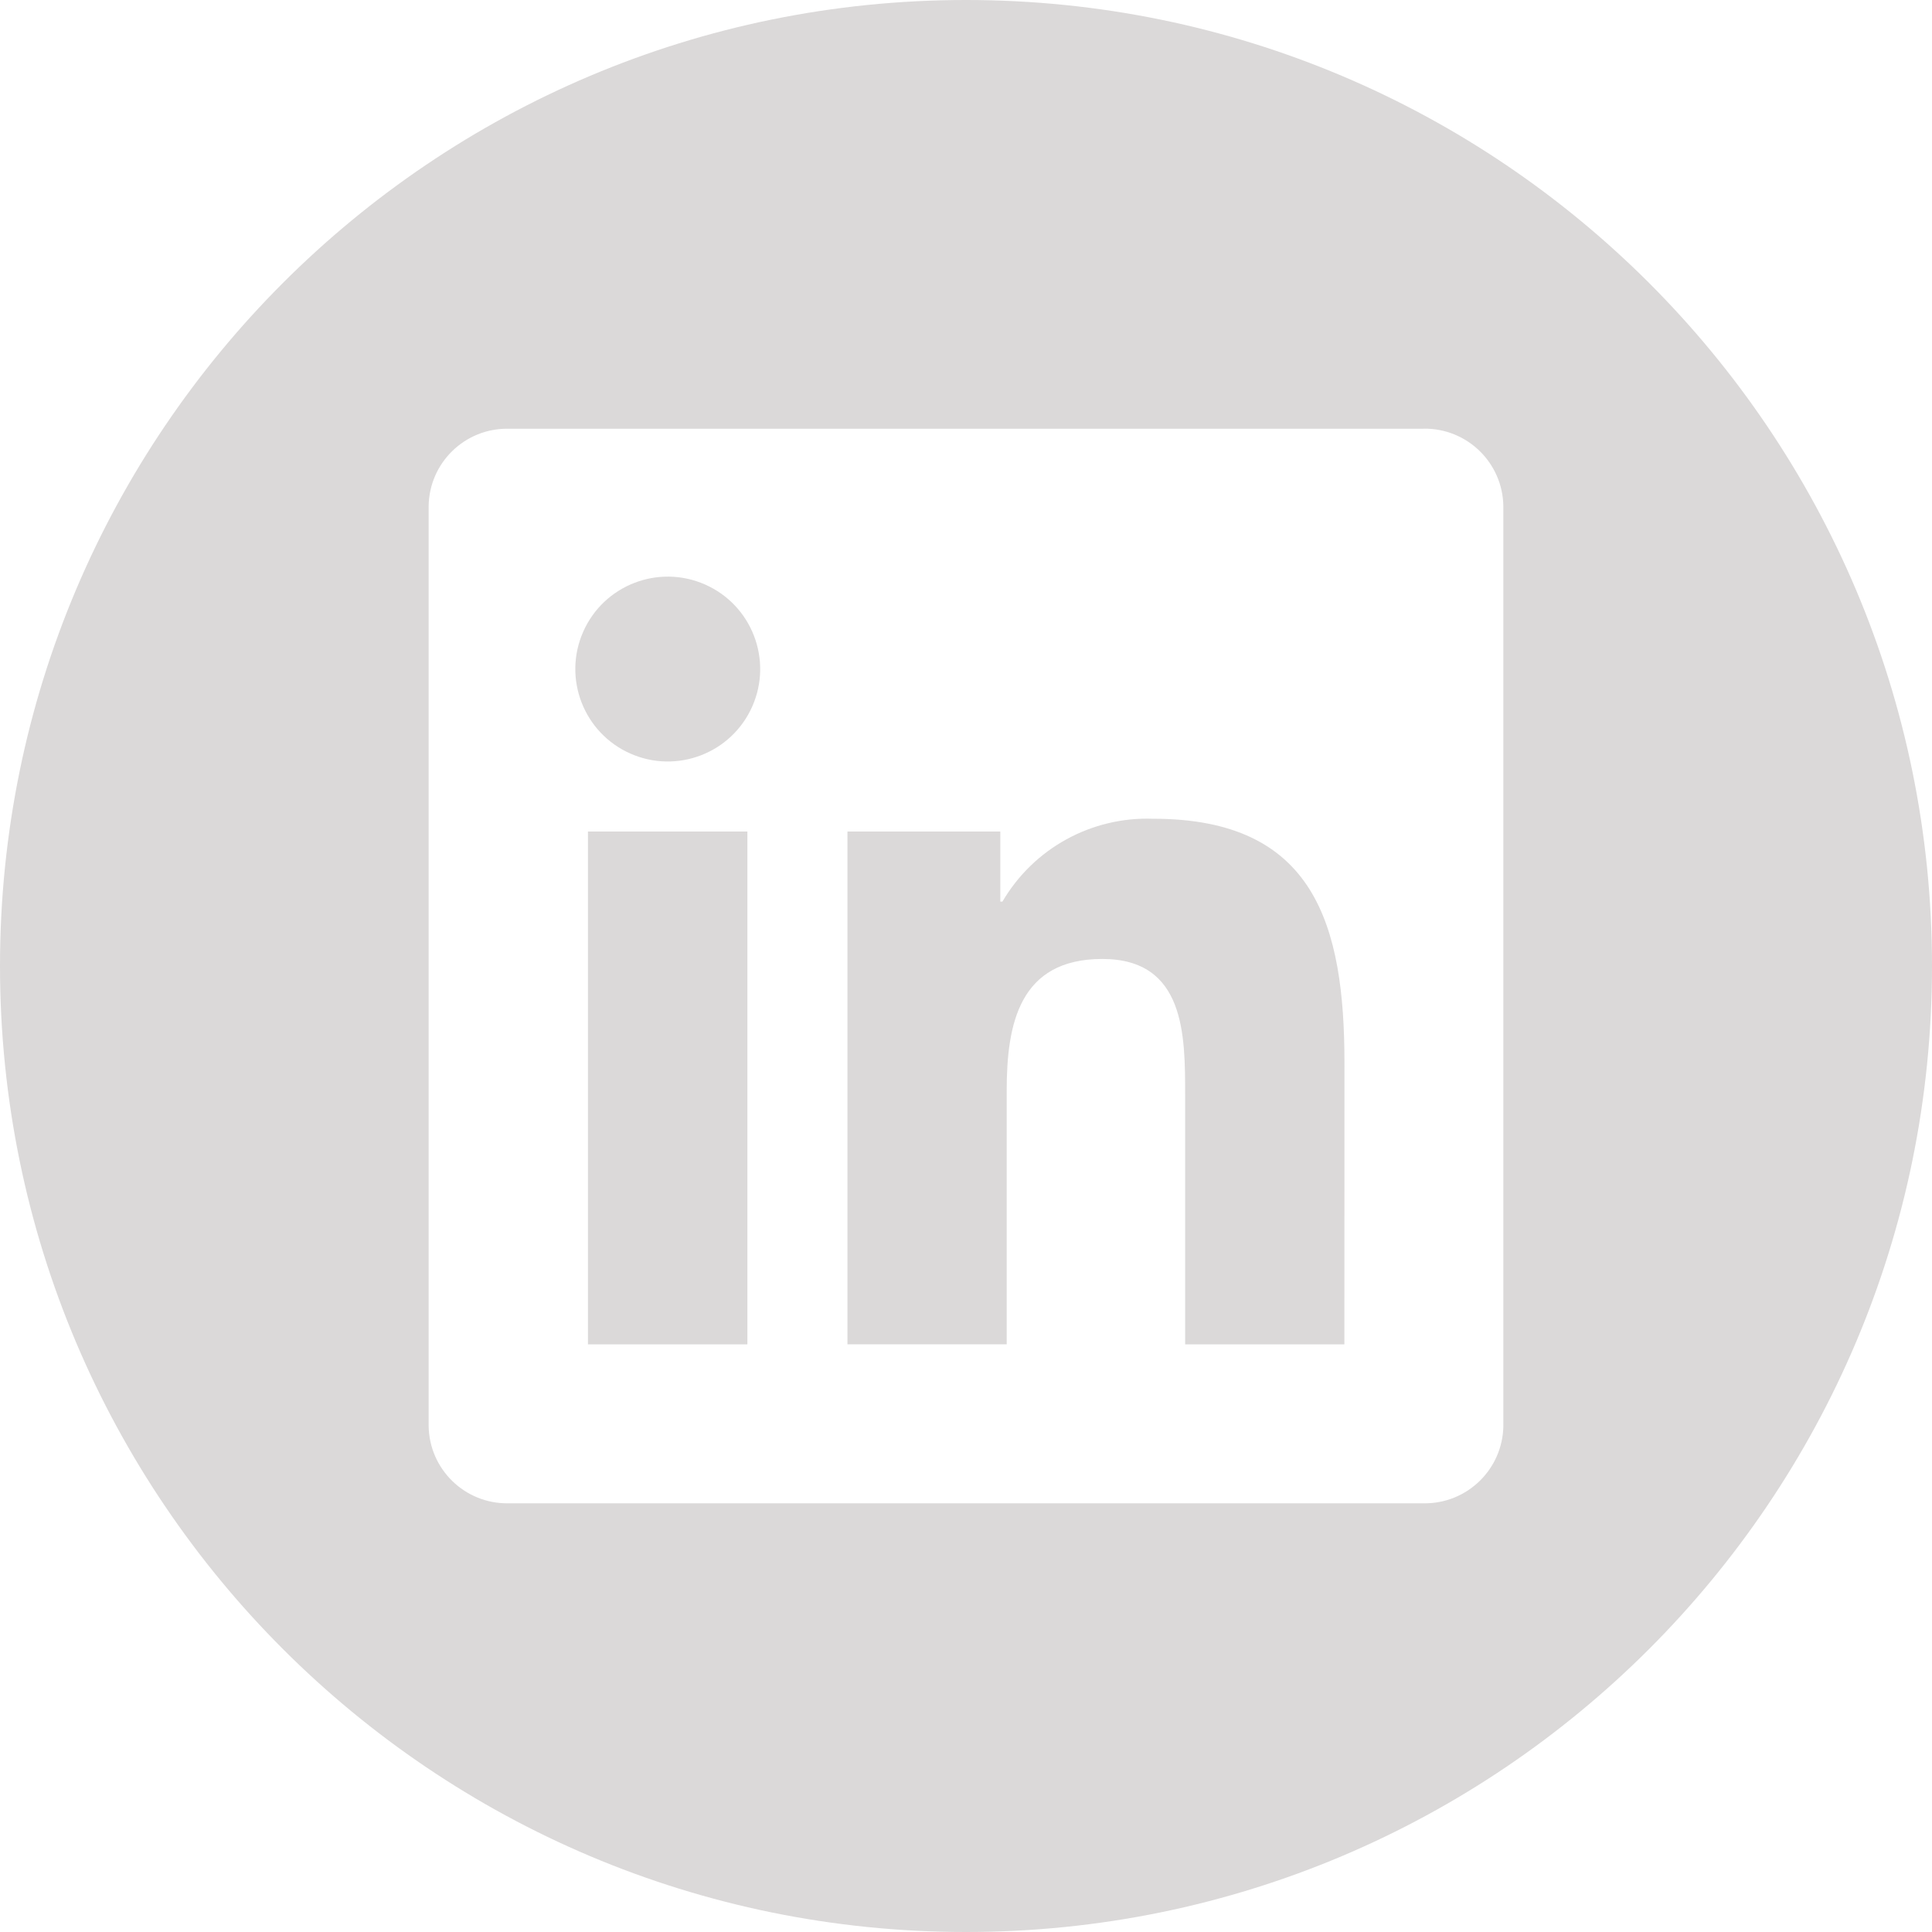 <?xml version="1.0" encoding="UTF-8"?>
<svg id="Layer_1" data-name="Layer 1" xmlns="http://www.w3.org/2000/svg" viewBox="0 0 786.66 786.66">
  <defs>
    <style>
      .cls-1 {
        fill: #dbd9d9;
      }
    </style>
  </defs>
  <path class="cls-1" d="m469.58,333.38c-25.12-.93-48.72,12.03-61.41,33.73h-.87v-28.54h-62.24v208.8h64.84v-103.29c0-27.24,5.17-53.62,38.94-53.62s33.72,31.17,33.72,55.38v101.54h64.84l.03-114.55c0-56.23-12.12-99.46-77.83-99.46Z"/>
  <path class="cls-1" d="m393.33,0C176.1,0,0,176.1,0,393.33s176.1,393.33,393.33,393.33,393.33-176.1,393.33-393.33S610.56,0,393.33,0Zm218.8,580.54c-.24,17.67-14.75,31.8-32.42,31.57H206.82c-17.63.19-32.08-13.94-32.29-31.57V206.11c.22-17.62,14.67-31.74,32.29-31.54h372.88v-.03c17.66-.23,32.17,13.88,32.42,31.54v374.46Z"/>
  <circle class="cls-1" cx="271.88" cy="272.41" r="37.63" transform="translate(-87.19 410.94) rotate(-66.15)"/>
  <rect class="cls-1" x="239.4" y="338.58" width="64.91" height="208.81"/>
</svg>